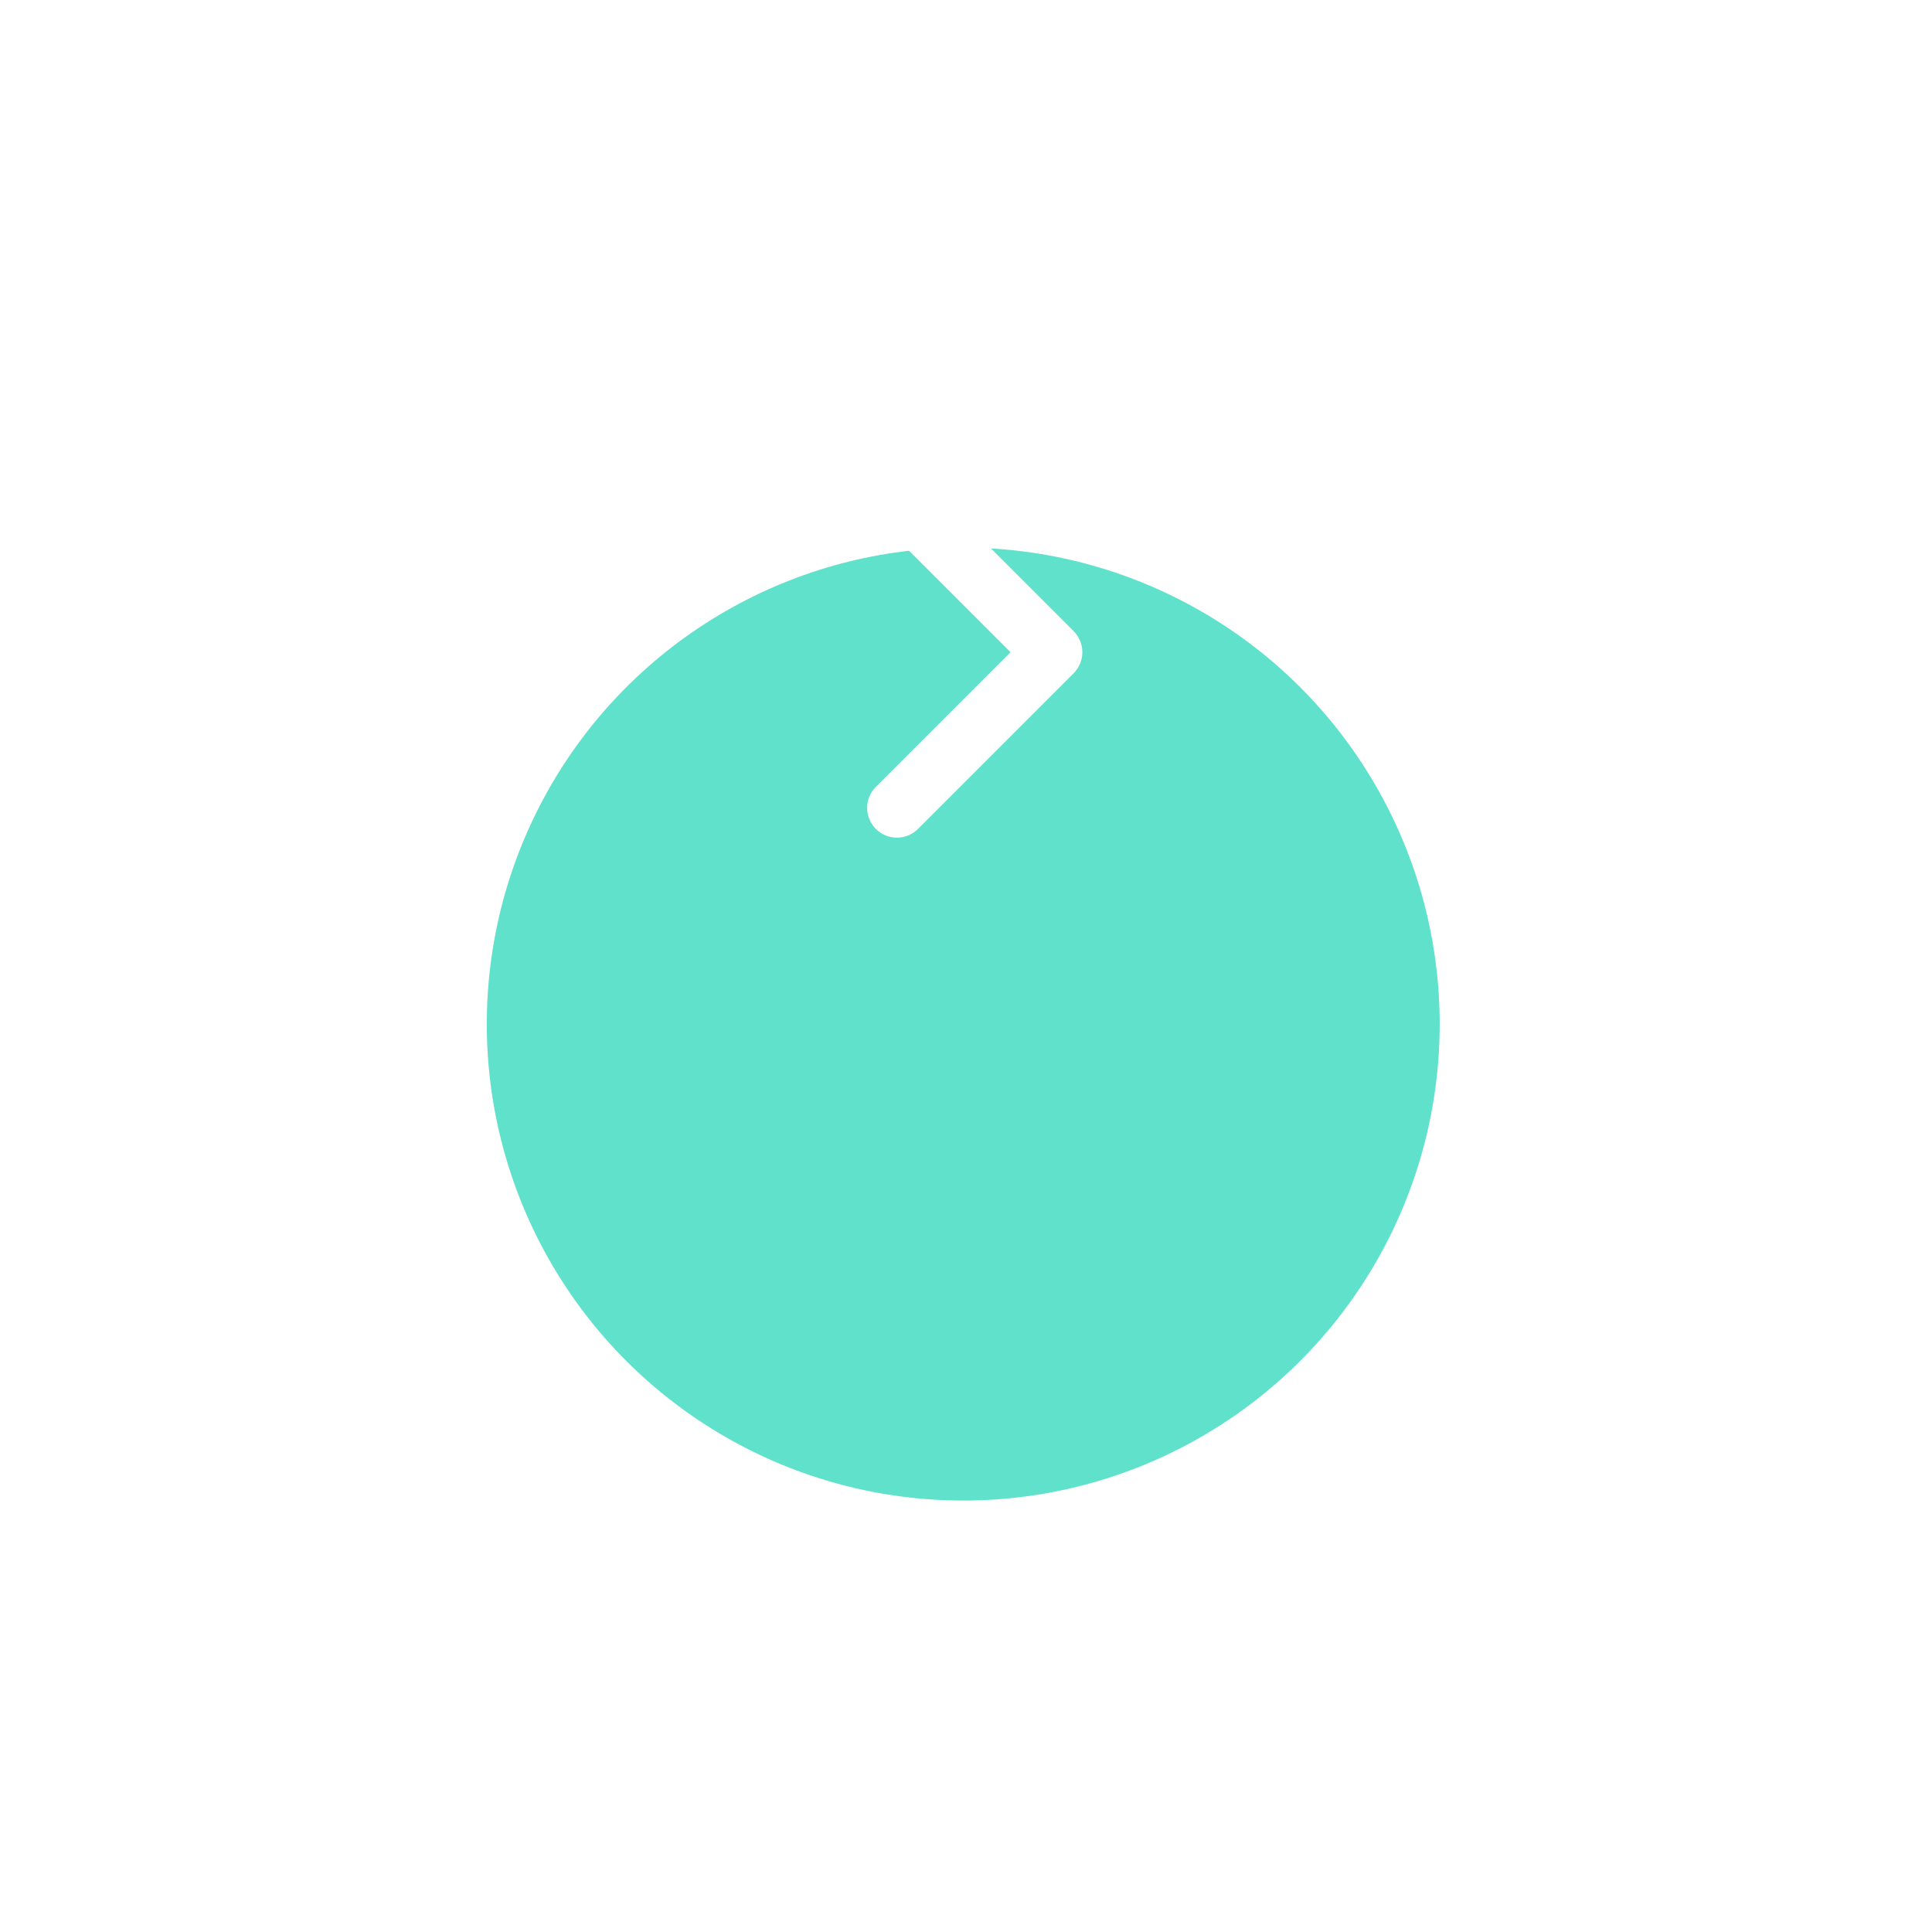 <svg width="127" height="127" viewBox="0 0 127 127" fill="none" xmlns="http://www.w3.org/2000/svg">
<g filter="url(#filter0_d_3_98)">
<g filter="url(#filter1_d_3_98)">
<circle cx="63.319" cy="39.319" r="31.319" fill="#60E1CB"/>
</g>
<path d="M66.427 38.872L57.527 47.772C57.181 48.143 56.993 48.634 57.002 49.141C57.011 49.648 57.216 50.132 57.575 50.491C57.934 50.849 58.417 51.055 58.925 51.064C59.432 51.073 59.922 50.885 60.294 50.539L69.428 41.404L69.95 40.882L70.577 40.256C70.943 39.889 71.149 39.391 71.149 38.872C71.149 38.354 70.943 37.856 70.577 37.489L60.294 27.206C59.922 26.86 59.432 26.672 58.925 26.681C58.417 26.69 57.934 26.895 57.575 27.254C57.216 27.613 57.011 28.096 57.002 28.604C56.993 29.111 57.181 29.601 57.527 29.972L66.427 38.872Z" fill="white"/>
</g>
<defs>
<filter id="filter0_d_3_98" x="28" y="8" width="70.639" height="70.639" filterUnits="userSpaceOnUse" color-interpolation-filters="sRGB">
<feFlood flood-opacity="0" result="BackgroundImageFix"/>
<feColorMatrix in="SourceAlpha" type="matrix" values="0 0 0 0 0 0 0 0 0 0 0 0 0 0 0 0 0 0 127 0" result="hardAlpha"/>
<feOffset dy="4"/>
<feGaussianBlur stdDeviation="2"/>
<feComposite in2="hardAlpha" operator="out"/>
<feColorMatrix type="matrix" values="0 0 0 0 0 0 0 0 0 0 0 0 0 0 0 0 0 0 0.25 0"/>
<feBlend mode="normal" in2="BackgroundImageFix" result="effect1_dropShadow_3_98"/>
<feBlend mode="normal" in="SourceGraphic" in2="effect1_dropShadow_3_98" result="shape"/>
</filter>
<filter id="filter1_d_3_98" x="0" y="0" width="126.639" height="126.639" filterUnits="userSpaceOnUse" color-interpolation-filters="sRGB">
<feFlood flood-opacity="0" result="BackgroundImageFix"/>
<feColorMatrix in="SourceAlpha" type="matrix" values="0 0 0 0 0 0 0 0 0 0 0 0 0 0 0 0 0 0 127 0" result="hardAlpha"/>
<feOffset dy="24"/>
<feGaussianBlur stdDeviation="16"/>
<feColorMatrix type="matrix" values="0 0 0 0 0.231 0 0 0 0 0.231 0 0 0 0 0.231 0 0 0 0.12 0"/>
<feBlend mode="normal" in2="BackgroundImageFix" result="effect1_dropShadow_3_98"/>
<feBlend mode="normal" in="SourceGraphic" in2="effect1_dropShadow_3_98" result="shape"/>
</filter>
</defs>
</svg>
